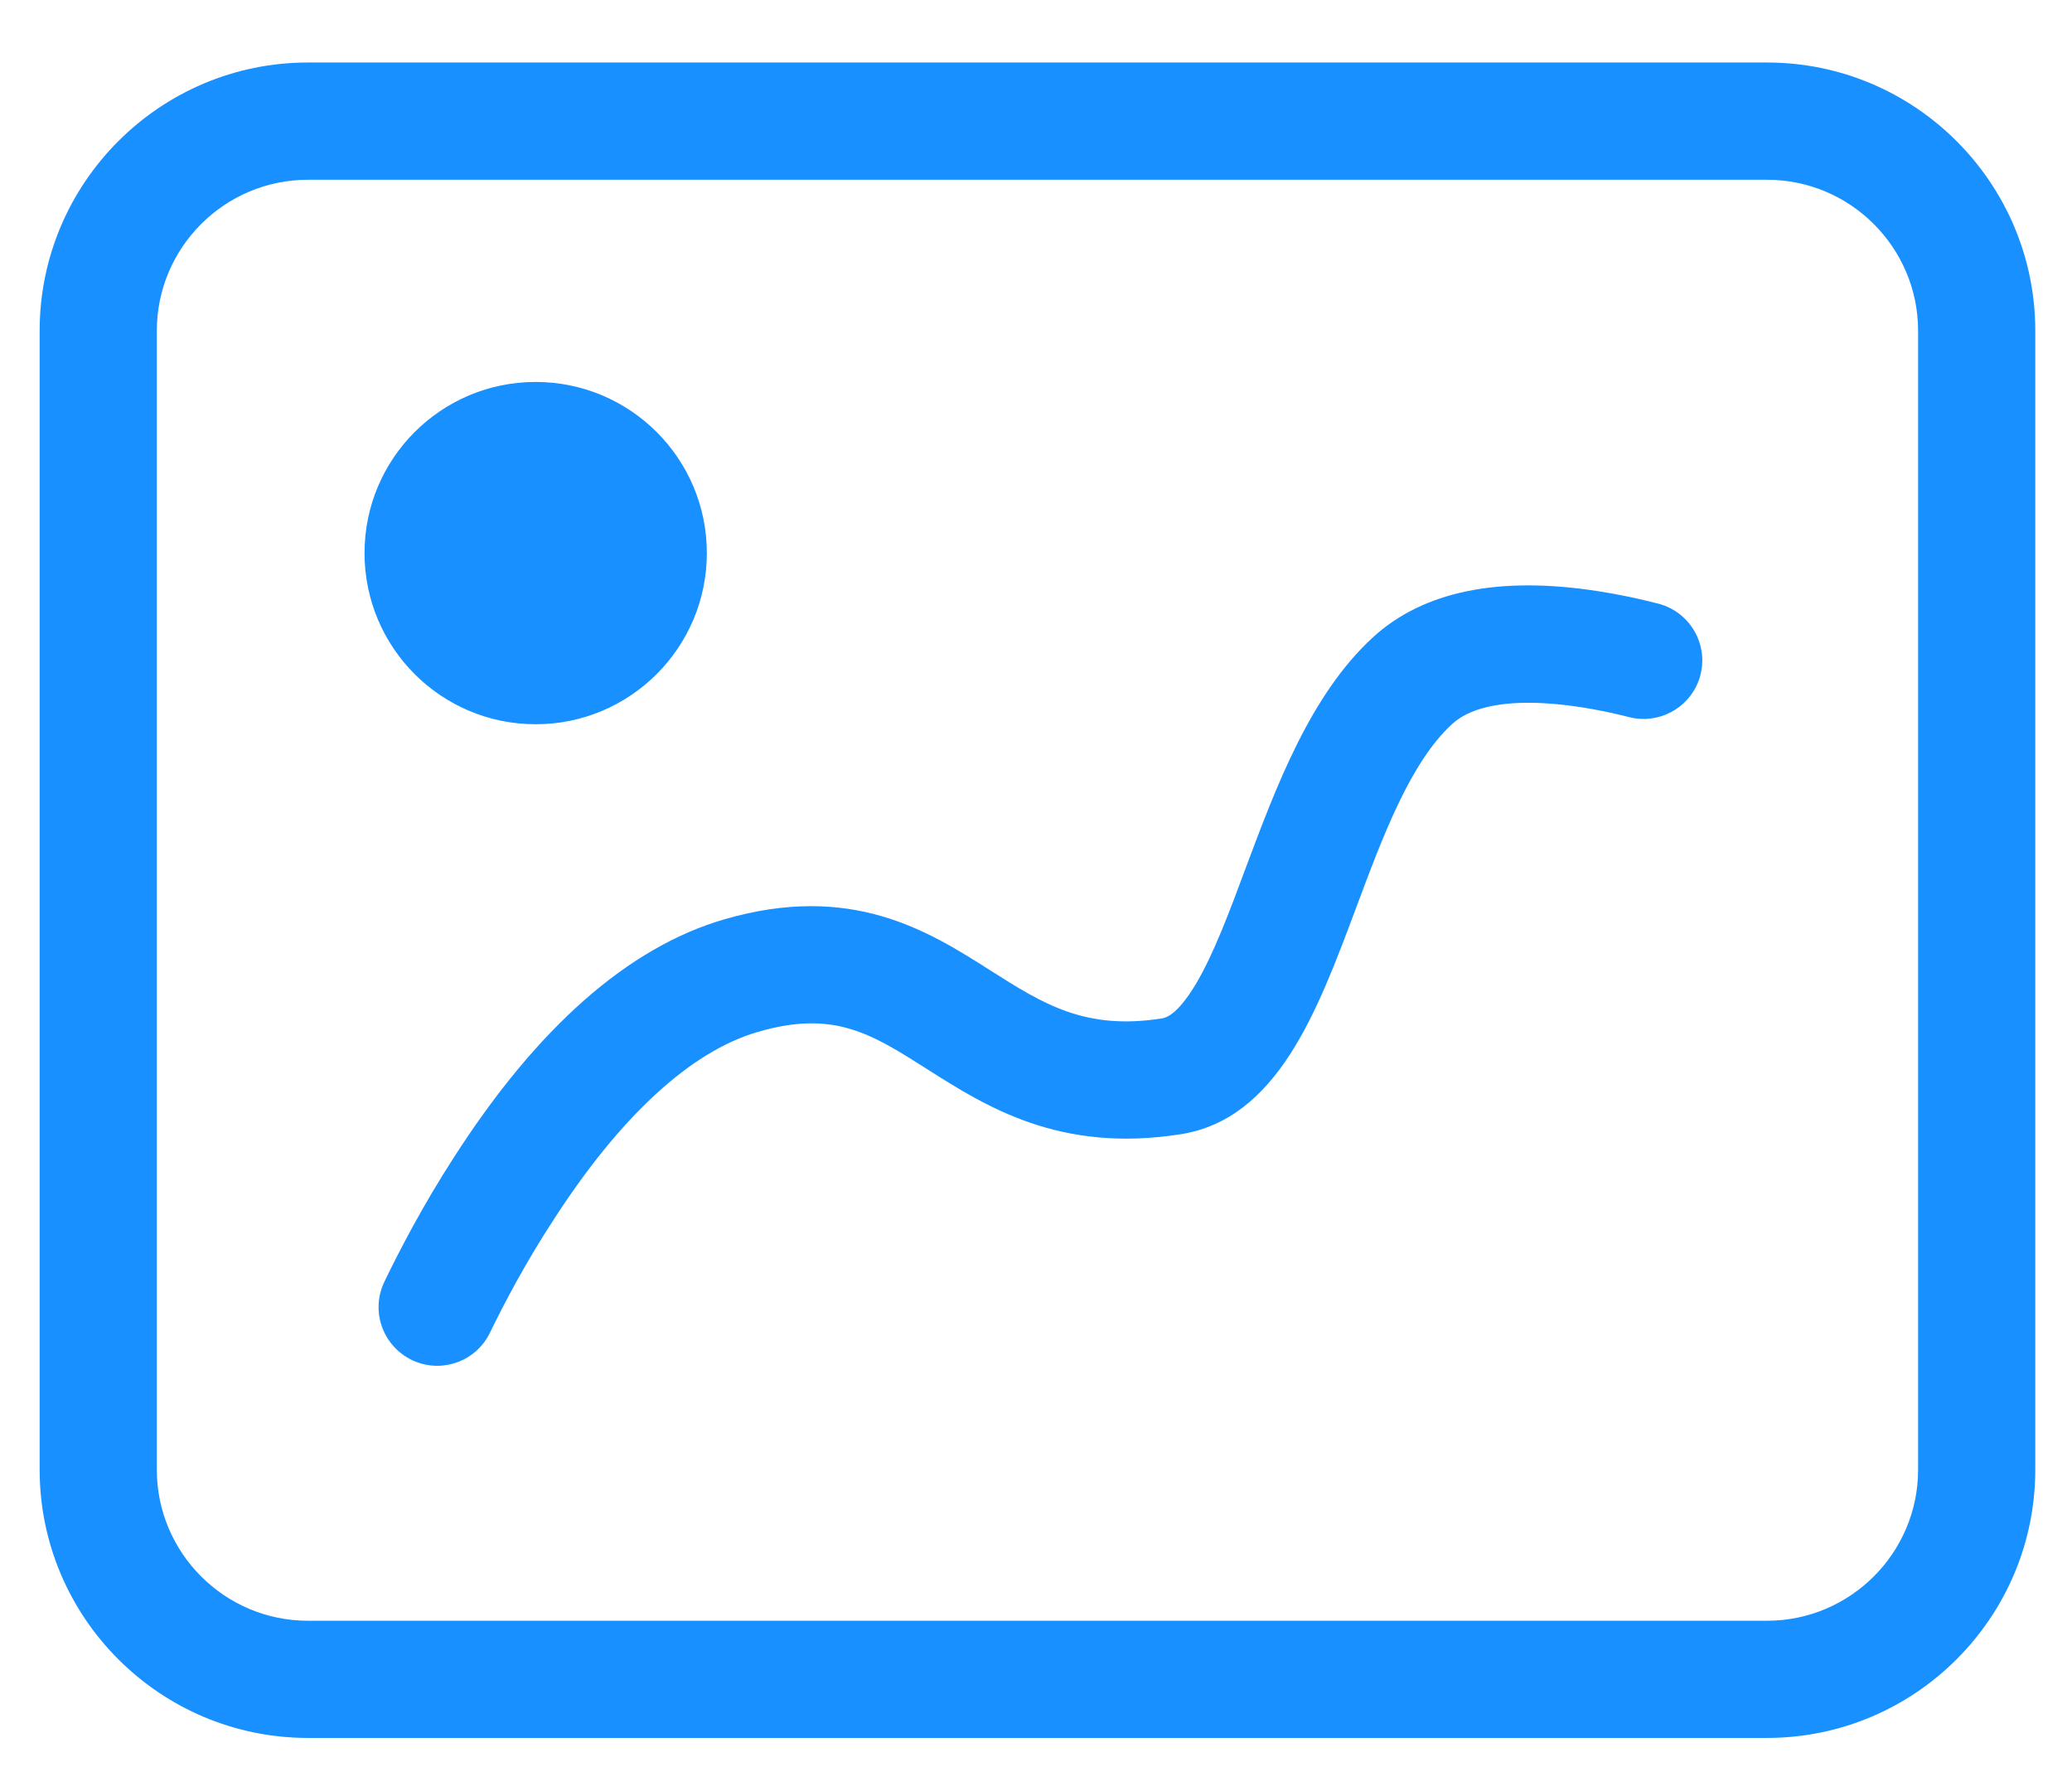 <?xml version="1.0" encoding="UTF-8"?>
<svg width="29px" height="25px" viewBox="0 0 29 25" version="1.1" xmlns="http://www.w3.org/2000/svg" xmlns:xlink="http://www.w3.org/1999/xlink">
    <!-- Generator: Sketch 53.2 (72643) - https://sketchapp.com -->
    <title>ic_image</title>
    <desc>Created with Sketch.</desc>
    <g id="Page-1" stroke="none" stroke-width="1" fill="none" fill-rule="evenodd">
        <g id="发票查询-" transform="translate(-1102, -294)" fill="#1890FF" fill-rule="nonzero">
            <g id="ic_image" transform="translate(1102, 294)">
                <g id="分组-3" transform="translate(0.5, 0.512)">
                    <g id="ic_image">
                        <path d="M24.232,23.813 L3.809,23.813 C1.739,23.813 0.055,22.129 0.055,20.059 L0.055,4.117 C0.055,2.048 1.739,0.363 3.809,0.363 L24.232,0.363 C26.302,0.363 27.986,2.048 27.986,4.117 L27.986,20.059 C27.986,22.129 26.302,23.813 24.232,23.813 Z M3.809,2.004 C2.644,2.004 1.695,2.953 1.695,4.117 L1.695,20.059 C1.695,21.224 2.644,22.173 3.809,22.173 L24.232,22.173 C25.397,22.173 26.346,21.224 26.346,20.059 L26.346,4.117 C26.346,2.953 25.397,2.004 24.232,2.004 L3.809,2.004 Z M4.602,7.229 L4.602,7.229 C4.602,8.552 5.674,9.625 6.997,9.625 C8.32,9.625 9.393,8.552 9.393,7.229 L9.393,7.229 C9.393,5.906 8.32,4.834 6.997,4.834 C5.674,4.834 4.602,5.906 4.602,7.229 L4.602,7.229 Z M5.318,18.547 C4.873,18.369 4.673,17.855 4.881,17.426 C5.105,16.961 5.43,16.343 5.846,15.698 C7.016,13.871 8.293,12.747 9.636,12.356 C11.419,11.837 12.496,12.52 13.36,13.07 C14.101,13.54 14.686,13.912 15.764,13.742 C15.936,13.715 16.119,13.461 16.242,13.253 C16.488,12.837 16.707,12.252 16.937,11.632 C17.361,10.5 17.839,9.214 18.714,8.41 C19.417,7.765 20.475,7.546 21.864,7.762 C22.17,7.809 22.457,7.872 22.709,7.937 C23.185,8.06 23.447,8.569 23.27,9.028 C23.119,9.414 22.704,9.627 22.304,9.526 C21.451,9.307 20.311,9.176 19.824,9.622 C19.239,10.158 18.851,11.2 18.476,12.206 C17.935,13.652 17.377,15.151 16.021,15.364 C14.331,15.629 13.305,14.978 12.482,14.456 C11.692,13.953 11.167,13.619 10.098,13.934 C9.166,14.207 8.179,15.115 7.246,16.564 C6.863,17.15 6.563,17.718 6.357,18.142 C6.171,18.528 5.718,18.705 5.318,18.547 L5.318,18.547 Z" id="形状"></path>
                    </g>
                </g>
            </g>
        </g>
    </g>
</svg>